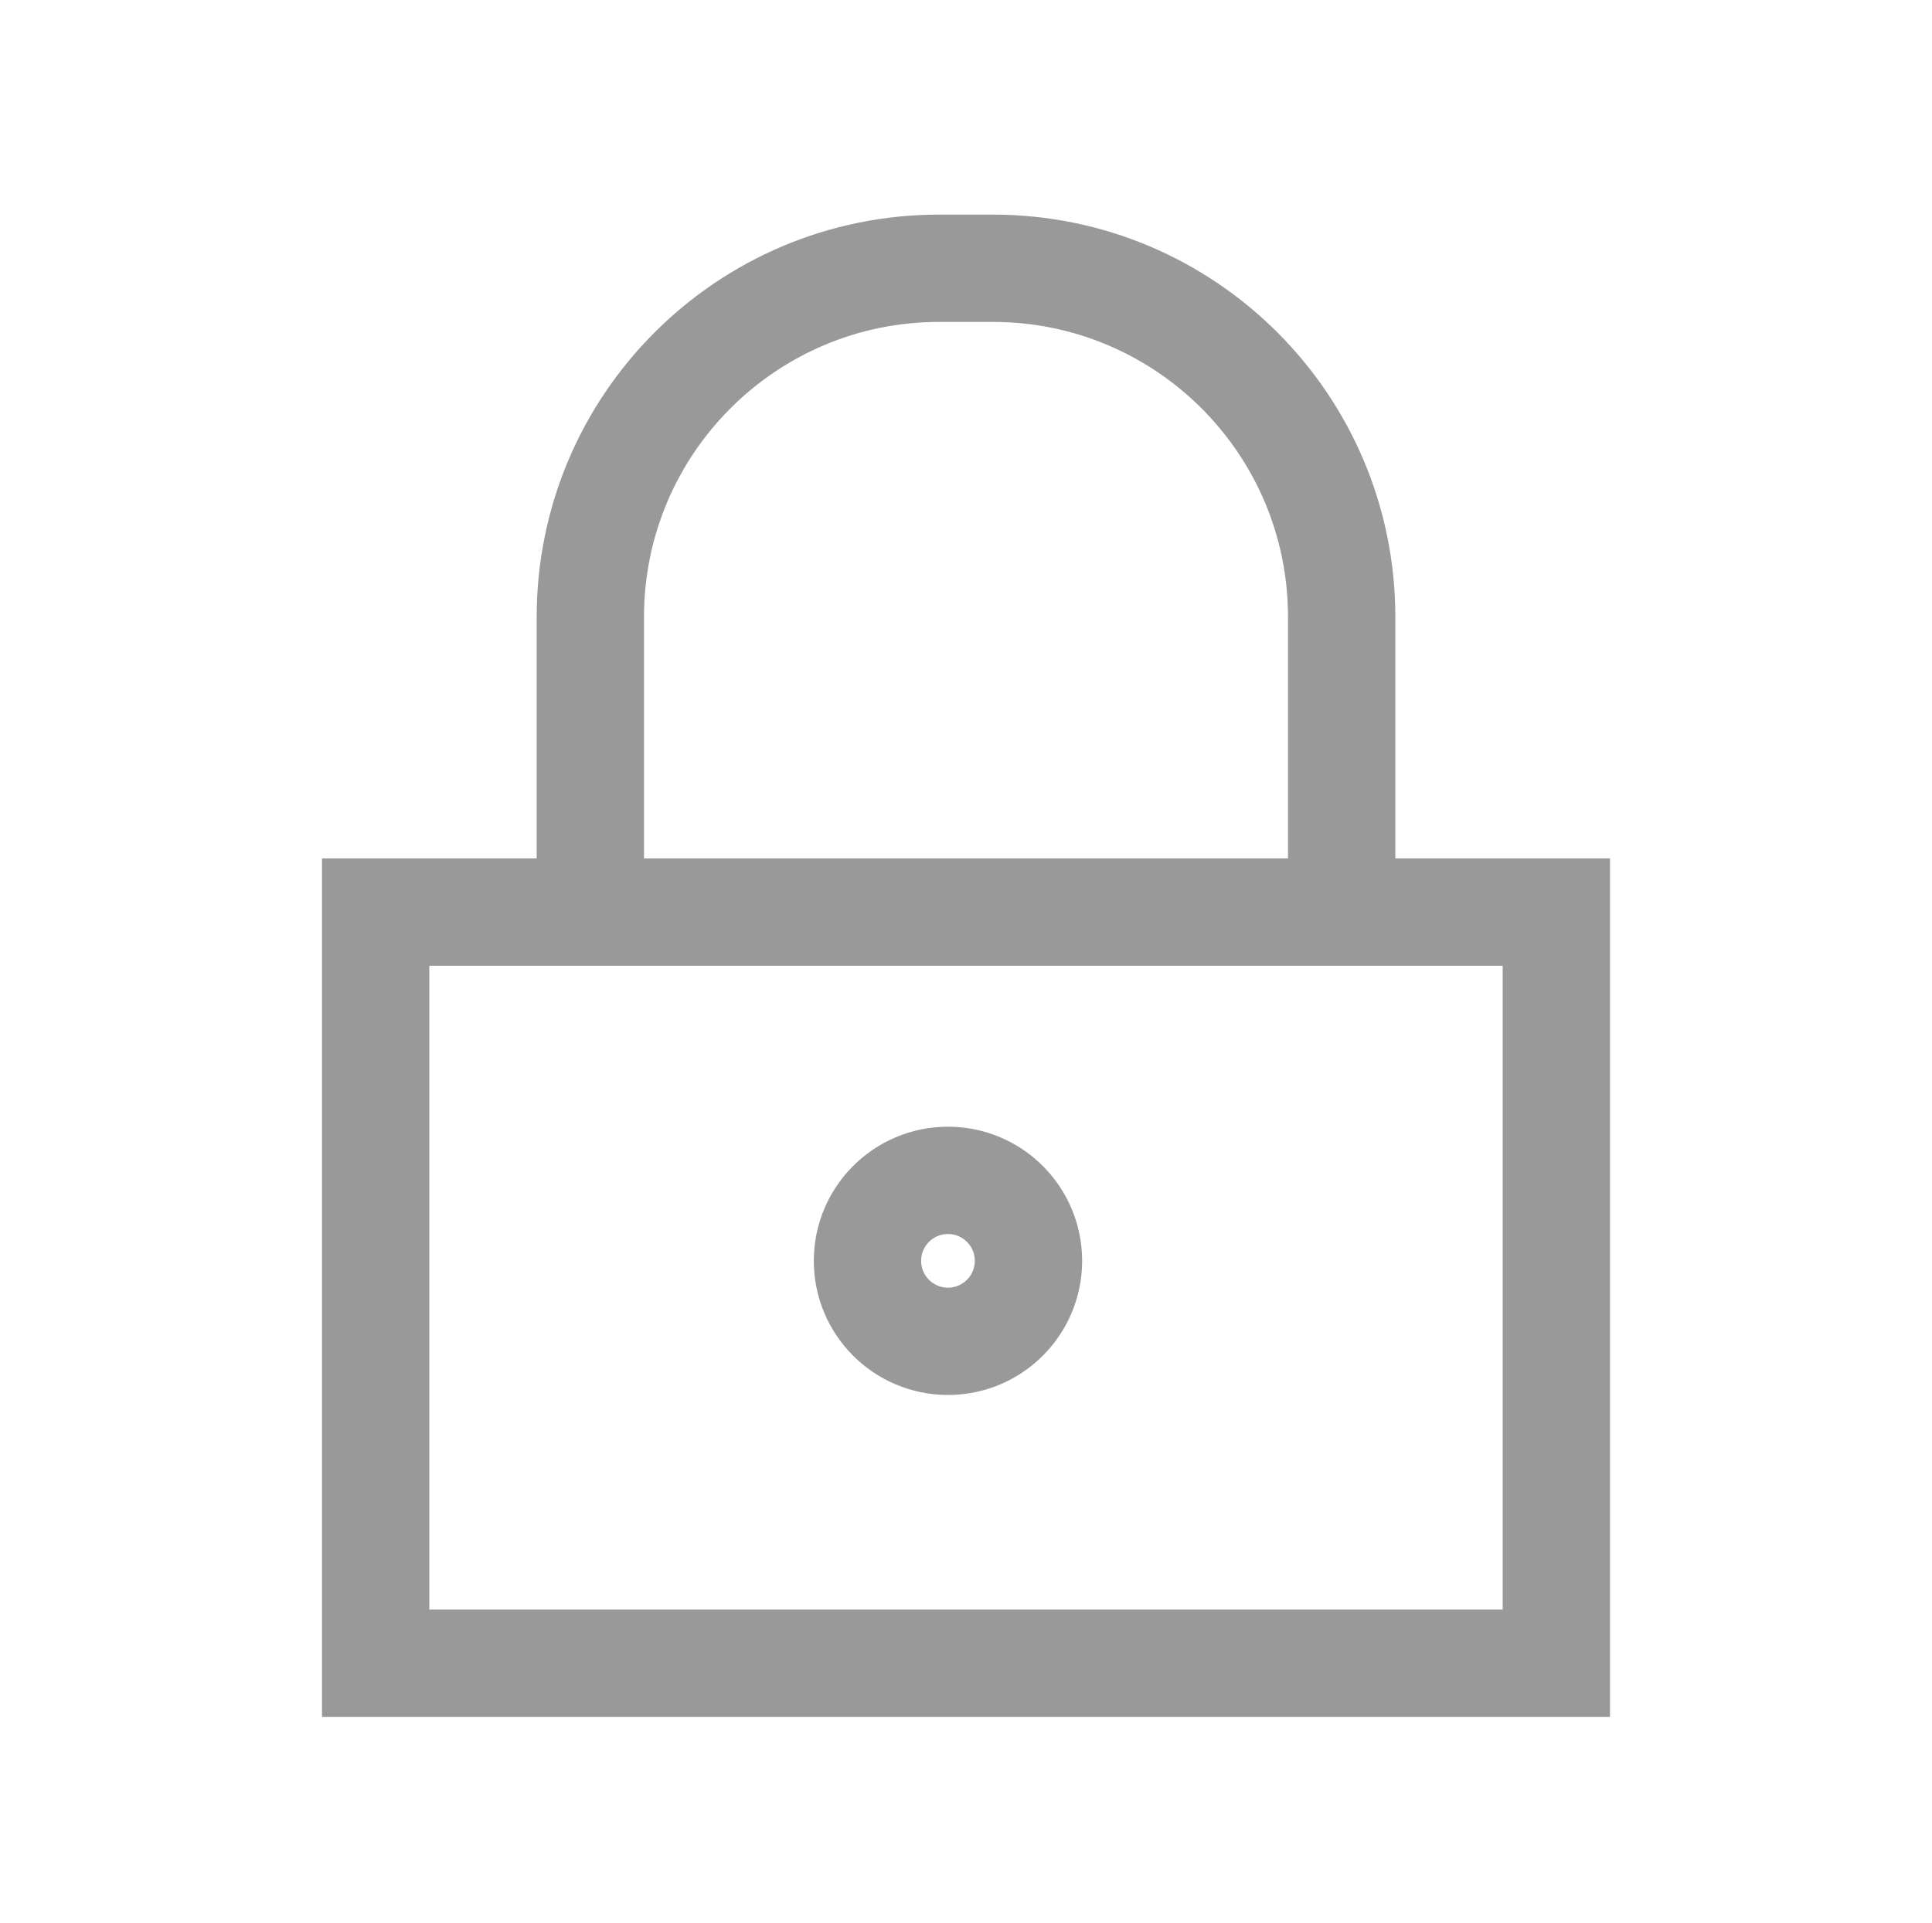 <svg xmlns="http://www.w3.org/2000/svg" width="18" height="17.918" viewBox="0 0 18 17.918"><g fill="none" stroke="#999" stroke-linecap="round" stroke-miterlimit="10"><path d="M3.5 8.5h11v7h-11zm2-.5V5.75c0-1.795 1.455-3.25 3.25-3.25h.5c1.795 0 3.25 1.455 3.25 3.25V8"/><circle cx="8.832" cy="11.75" r=".75"/></g></svg>